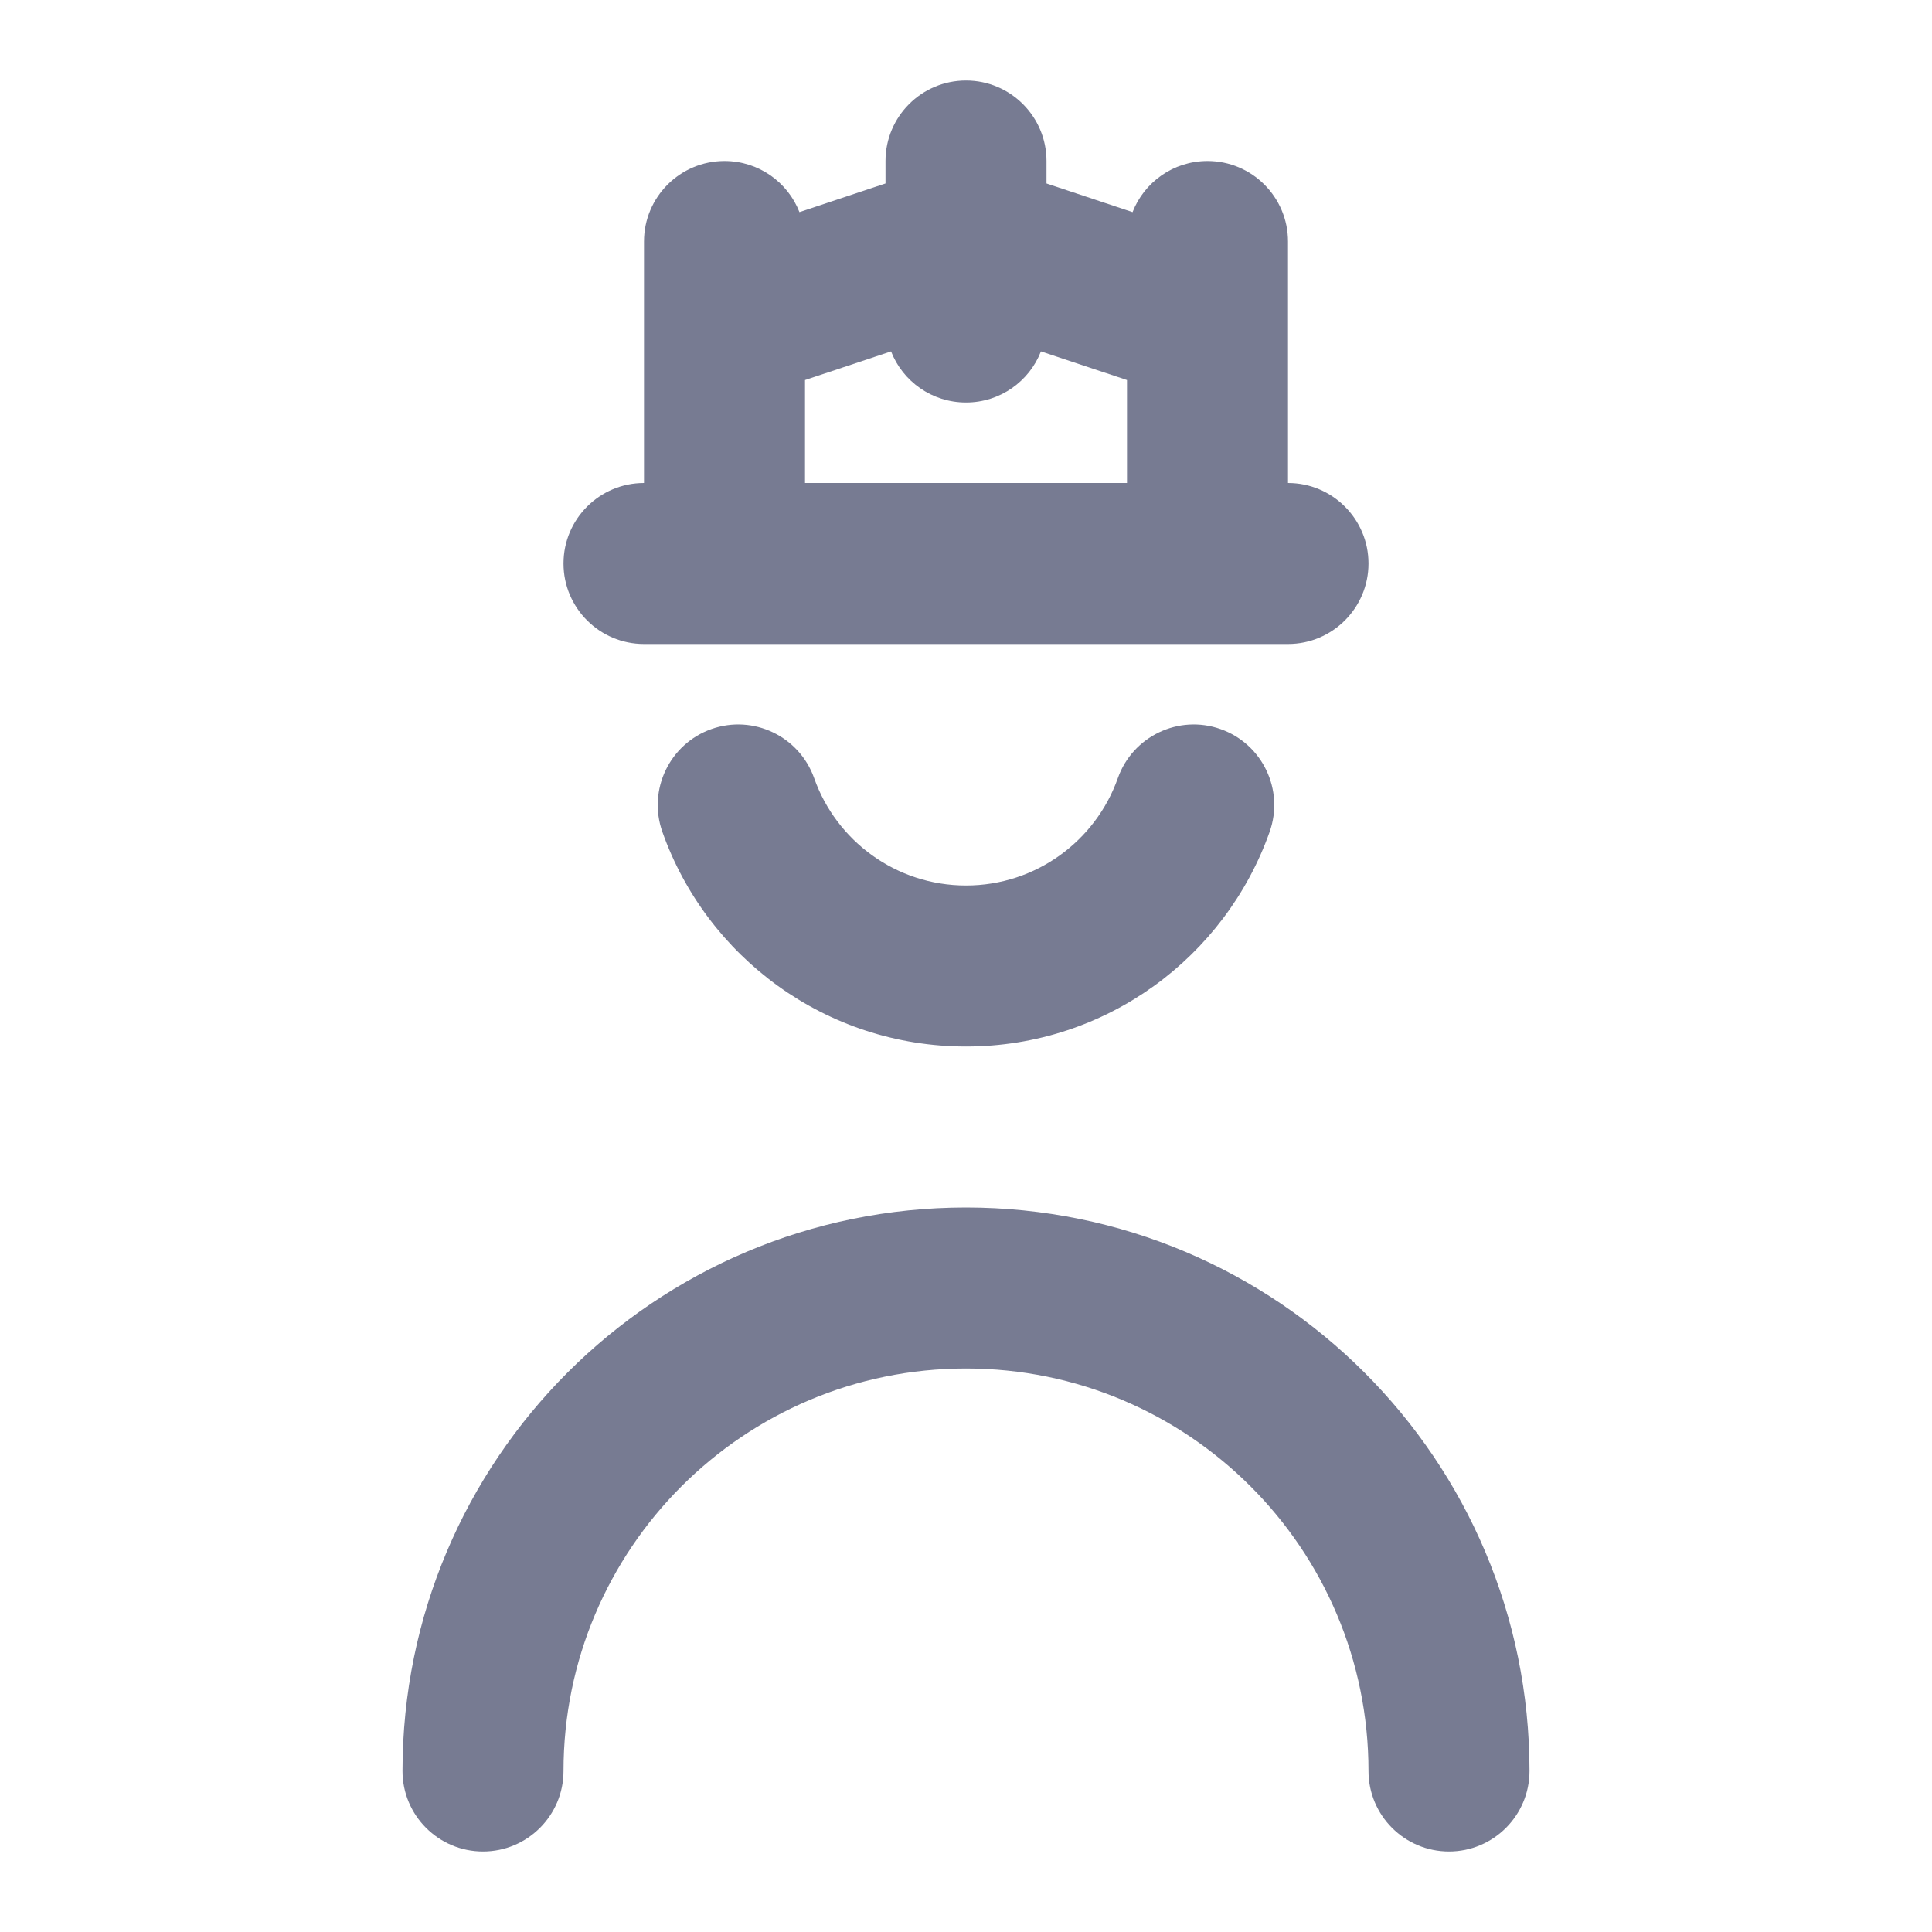 <svg width="24" height="24" viewBox="0 0 24 24" fill="none" xmlns="http://www.w3.org/2000/svg">
<path fill-rule="evenodd" clip-rule="evenodd" d="M13 2C13 1.448 12.552 1 12 1C11.448 1 11 1.448 11 2V2.279L9.931 2.635C9.786 2.263 9.424 2 9 2C8.448 2 8 2.448 8 3V4.721V5V6C7.448 6 7 6.448 7 7C7 7.552 7.448 8 8 8H9H15H16C16.552 8 17 7.552 17 7C17 6.448 16.552 6 16 6V5V4.721V3C16 2.448 15.552 2 15 2C14.576 2 14.214 2.263 14.069 2.635L13 2.279V2ZM10 5V6H14V5V4.721L12.931 4.365C12.786 4.737 12.424 5 12 5C11.576 5 11.214 4.737 11.069 4.365L10 4.721V5ZM10.114 9.667C9.929 9.146 9.358 8.873 8.837 9.057C8.317 9.241 8.044 9.813 8.228 10.333C8.776 11.886 10.257 13 12 13C13.743 13 15.223 11.886 15.772 10.333C15.956 9.813 15.683 9.241 15.162 9.057C14.642 8.873 14.07 9.146 13.886 9.667C13.611 10.445 12.869 11 12 11C11.131 11 10.389 10.445 10.114 9.667ZM7 22C7 19.239 9.239 17 12 17C14.761 17 17 19.239 17 22C17 22.552 17.448 23 18 23C18.552 23 19 22.552 19 22C19 18.134 15.866 15 12 15C8.134 15 5 18.134 5 22C5 22.552 5.448 23 6 23C6.552 23 7 22.552 7 22Z" fill="#777B92"/>
</svg>
